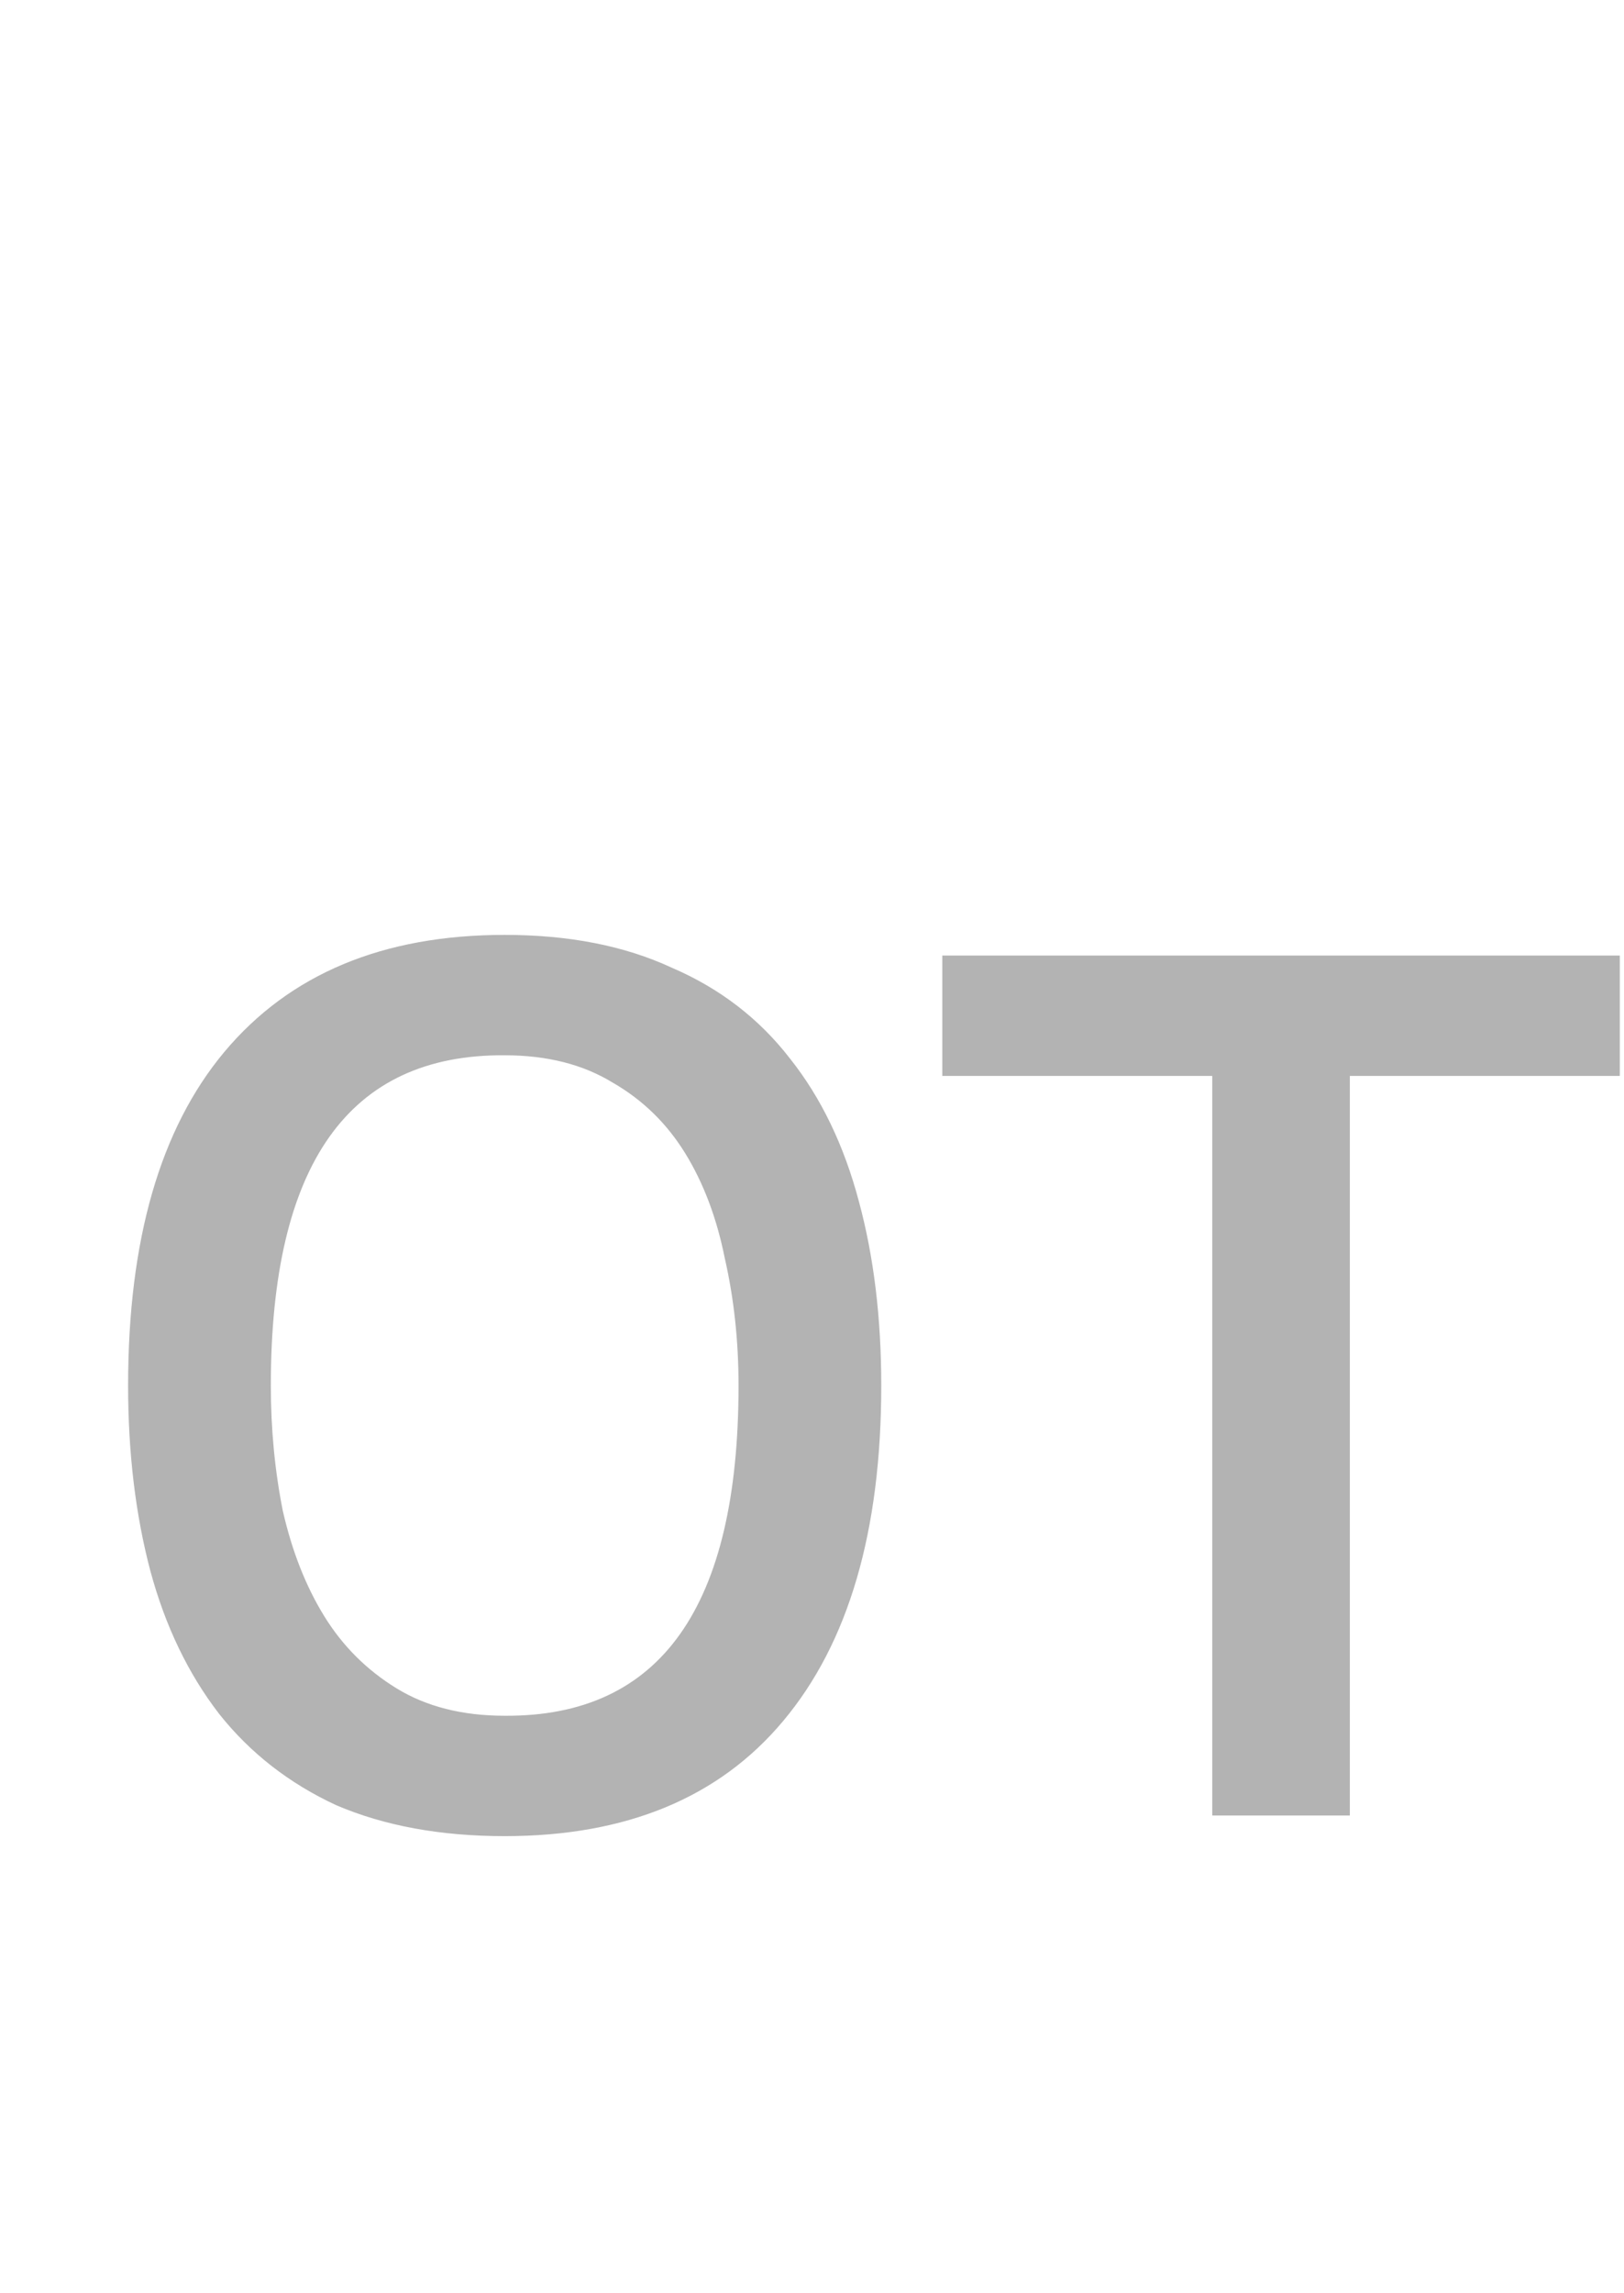 <svg width="17" height="24" viewBox="0 0 17 24" fill="none" xmlns="http://www.w3.org/2000/svg">
<g opacity="0.3">
<path d="M1.341 14.5C1.341 12.976 1.677 11.812 2.349 11.008C3.033 10.192 4.011 9.784 5.283 9.784C5.955 9.784 6.537 9.898 7.029 10.126C7.533 10.342 7.947 10.66 8.271 11.08C8.595 11.488 8.835 11.986 8.991 12.574C9.147 13.15 9.225 13.792 9.225 14.5C9.225 16.024 8.883 17.194 8.199 18.01C7.527 18.814 6.555 19.216 5.283 19.216C4.611 19.216 4.023 19.108 3.519 18.892C3.027 18.664 2.619 18.346 2.295 17.938C1.971 17.518 1.731 17.02 1.575 16.444C1.419 15.856 1.341 15.208 1.341 14.5ZM2.835 14.5C2.835 14.956 2.877 15.394 2.961 15.814C3.057 16.234 3.201 16.6 3.393 16.912C3.585 17.224 3.837 17.476 4.149 17.668C4.461 17.86 4.839 17.956 5.283 17.956C6.915 17.968 7.731 16.816 7.731 14.5C7.731 14.032 7.683 13.588 7.587 13.168C7.503 12.748 7.365 12.382 7.173 12.07C6.981 11.758 6.729 11.512 6.417 11.332C6.105 11.14 5.727 11.044 5.283 11.044C3.651 11.032 2.835 12.184 2.835 14.5ZM16.956 11.26H14.13V19H12.69V11.26H9.864V10H16.956V11.26Z" fill="black"/>
</g>
</svg>
